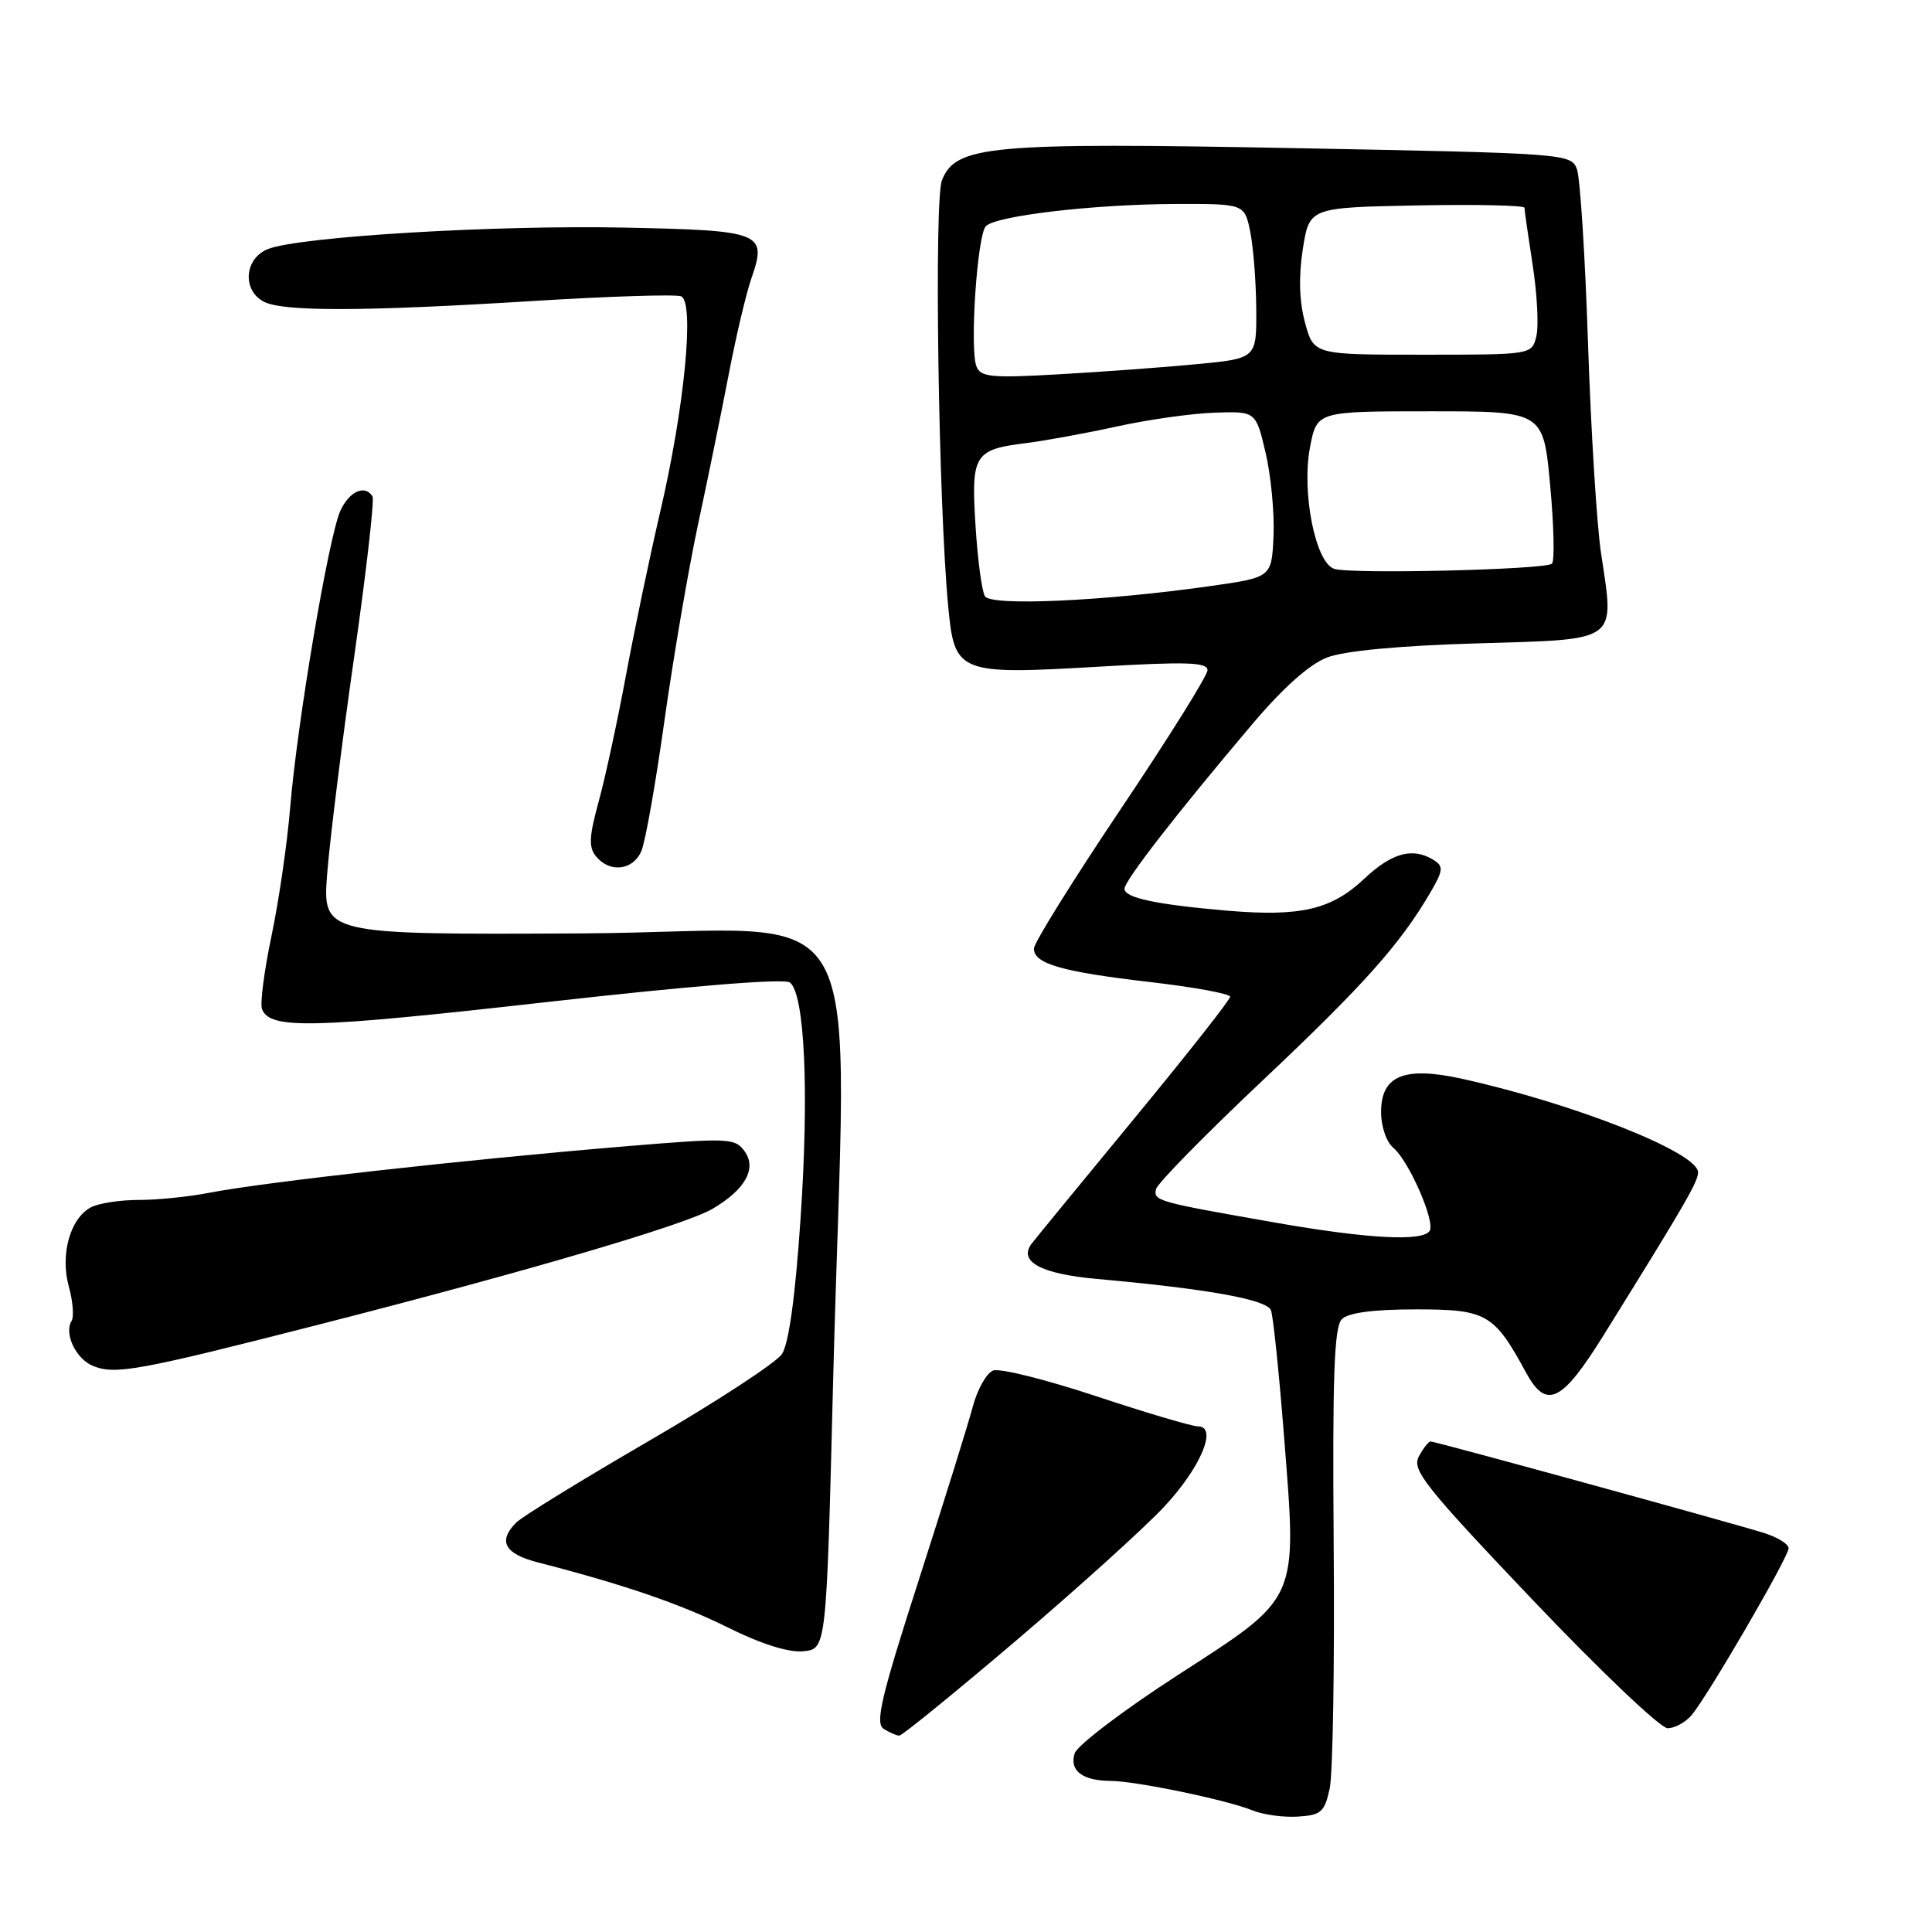 <?xml version="1.0" encoding="UTF-8" standalone="no"?>
<!DOCTYPE svg PUBLIC "-//W3C//DTD SVG 1.1//EN" "http://www.w3.org/Graphics/SVG/1.1/DTD/svg11.dtd" >
<svg xmlns="http://www.w3.org/2000/svg" xmlns:xlink="http://www.w3.org/1999/xlink" version="1.1" viewBox="0 0 256 256">
 <g >
 <path fill="currentColor"
d=" M 176.19 237.00 C 176.61 235.07 176.85 220.59 176.72 204.80 C 176.55 182.35 176.78 175.82 177.80 174.80 C 178.66 173.94 181.96 173.50 187.64 173.50 C 196.98 173.50 197.97 174.07 202.20 181.86 C 204.90 186.83 206.94 185.84 212.50 176.90 C 223.36 159.43 225.00 156.59 225.00 155.34 C 225.00 152.72 208.66 146.25 193.75 142.95 C 186.06 141.25 183.00 142.51 183.00 147.36 C 183.00 149.28 183.71 151.34 184.64 152.11 C 186.68 153.81 190.20 161.86 189.44 163.09 C 188.55 164.54 181.22 164.15 168.92 161.99 C 153.29 159.25 152.82 159.12 153.18 157.56 C 153.36 156.80 159.71 150.33 167.30 143.17 C 180.68 130.55 185.56 125.08 189.56 118.21 C 191.23 115.34 191.29 114.79 189.99 113.97 C 187.23 112.23 184.44 112.98 180.77 116.44 C 176.42 120.54 172.34 121.49 162.62 120.67 C 153.22 119.86 149.00 118.97 149.00 117.77 C 149.00 116.70 155.85 107.87 165.87 96.03 C 170.02 91.12 173.50 88.02 175.87 87.11 C 178.17 86.24 185.44 85.55 195.76 85.25 C 214.67 84.69 213.94 85.22 212.15 73.33 C 211.58 69.57 210.81 57.05 210.42 45.50 C 210.04 33.95 209.38 23.56 208.95 22.41 C 208.19 20.36 207.46 20.31 171.65 19.63 C 131.08 18.86 126.64 19.27 124.81 23.89 C 123.76 26.56 124.34 66.62 125.64 80.33 C 126.48 89.25 126.94 89.43 145.75 88.33 C 157.21 87.66 160.00 87.75 160.00 88.80 C 160.00 89.52 154.82 97.80 148.50 107.21 C 142.18 116.63 137.00 124.94 137.00 125.69 C 137.00 127.71 140.68 128.77 152.44 130.13 C 158.25 130.81 163.00 131.68 163.00 132.07 C 163.00 132.47 157.31 139.70 150.35 148.14 C 143.39 156.59 137.26 164.06 136.73 164.75 C 134.87 167.14 137.87 168.79 145.29 169.46 C 160.08 170.79 167.86 172.19 168.41 173.62 C 168.70 174.39 169.49 181.96 170.15 190.43 C 171.87 212.34 172.25 211.49 156.03 221.98 C 148.87 226.61 142.73 231.27 142.40 232.33 C 141.67 234.62 143.43 235.96 147.18 235.98 C 150.53 236.00 162.65 238.52 166.00 239.90 C 167.38 240.46 170.06 240.83 171.96 240.71 C 175.05 240.52 175.51 240.12 176.19 237.00 Z  M 134.66 217.37 C 142.82 210.42 151.62 202.47 154.20 199.71 C 159.09 194.50 161.41 189.00 158.73 189.00 C 157.94 189.00 151.87 187.20 145.24 185.00 C 138.60 182.80 132.47 181.27 131.60 181.60 C 130.73 181.93 129.52 184.07 128.91 186.35 C 128.31 188.63 125.08 198.98 121.75 209.34 C 116.75 224.87 115.93 228.34 117.09 229.08 C 117.87 229.57 118.80 229.98 119.16 229.98 C 119.52 229.99 126.50 224.31 134.66 217.37 Z  M 224.16 227.25 C 226.34 224.64 237.00 206.31 237.00 205.15 C 237.00 204.60 235.54 203.69 233.75 203.13 C 229.44 201.78 190.20 191.00 189.56 191.00 C 189.29 191.00 188.59 191.90 188.00 193.00 C 187.05 194.77 188.81 196.98 203.09 212.00 C 211.98 221.35 220.02 229.00 220.97 229.00 C 221.92 229.00 223.35 228.21 224.16 227.25 Z  M 110.38 183.50 C 112.09 115.66 116.44 123.47 77.11 123.68 C 42.72 123.85 42.72 123.85 43.36 115.68 C 43.72 111.18 45.32 98.29 46.93 87.03 C 48.53 75.77 49.63 66.21 49.36 65.78 C 48.37 64.16 46.28 65.10 45.10 67.68 C 43.55 71.08 39.37 95.82 38.45 107.00 C 38.07 111.67 36.96 119.30 35.99 123.95 C 35.01 128.60 34.44 132.99 34.72 133.71 C 35.76 136.42 41.34 136.28 72.00 132.83 C 91.59 130.62 103.94 129.62 104.67 130.19 C 106.63 131.73 107.22 144.65 106.08 161.42 C 105.39 171.76 104.52 178.07 103.61 179.42 C 102.85 180.56 94.93 185.74 86.02 190.91 C 77.11 196.09 69.18 200.96 68.41 201.74 C 65.94 204.21 66.84 205.88 71.25 207.02 C 82.70 209.97 90.11 212.51 96.45 215.65 C 100.87 217.85 104.50 218.99 106.45 218.80 C 109.50 218.50 109.50 218.50 110.38 183.50 Z  M 42.50 175.45 C 69.91 168.44 90.78 162.30 94.39 160.19 C 98.76 157.63 100.32 154.82 98.65 152.53 C 97.38 150.79 96.51 150.76 82.90 151.89 C 61.57 153.67 34.95 156.64 27.67 158.06 C 25.02 158.58 20.83 159.00 18.36 159.00 C 15.89 159.00 13.05 159.44 12.04 159.98 C 9.29 161.45 7.95 166.25 9.12 170.47 C 9.66 172.43 9.82 174.47 9.49 175.02 C 8.45 176.70 10.06 180.08 12.34 181.00 C 15.30 182.19 18.35 181.63 42.50 175.45 Z  M 84.99 112.75 C 85.52 111.51 86.89 103.75 88.04 95.50 C 89.20 87.25 91.20 75.55 92.49 69.50 C 93.79 63.45 95.63 54.45 96.58 49.50 C 97.53 44.55 98.87 38.88 99.56 36.90 C 101.67 30.80 101.02 30.54 82.82 30.16 C 65.68 29.80 39.87 31.34 35.56 32.98 C 32.41 34.18 32.03 38.41 34.93 39.96 C 37.44 41.31 48.10 41.28 70.70 39.88 C 80.71 39.26 89.50 38.98 90.24 39.26 C 92.07 39.96 90.70 54.08 87.44 68.00 C 86.09 73.78 84.07 83.45 82.94 89.50 C 81.82 95.55 80.19 103.08 79.32 106.24 C 78.05 110.87 77.98 112.28 78.99 113.49 C 80.83 115.71 83.90 115.33 84.99 112.75 Z  M 130.51 79.01 C 130.10 78.35 129.54 74.13 129.26 69.63 C 128.67 60.22 129.07 59.56 136.00 58.71 C 138.47 58.40 143.88 57.41 148.00 56.51 C 152.12 55.60 157.95 54.78 160.96 54.68 C 166.41 54.50 166.41 54.50 167.70 60.00 C 168.41 63.02 168.88 67.97 168.75 71.00 C 168.50 76.50 168.50 76.50 160.50 77.64 C 146.30 79.66 131.33 80.34 130.51 79.01 Z  M 176.81 75.38 C 174.31 74.63 172.43 65.21 173.59 59.23 C 174.50 54.50 174.50 54.50 189.50 54.50 C 204.50 54.50 204.50 54.50 205.40 64.27 C 205.90 69.64 206.01 74.33 205.64 74.69 C 204.85 75.48 179.20 76.10 176.81 75.38 Z  M 129.38 48.54 C 128.47 46.18 129.49 31.11 130.64 29.96 C 132.02 28.58 144.95 27.07 155.70 27.03 C 164.91 27.00 164.91 27.00 165.67 30.75 C 166.08 32.81 166.44 37.42 166.46 41.00 C 166.50 47.50 166.50 47.50 158.50 48.26 C 154.10 48.68 145.89 49.28 140.25 49.60 C 131.34 50.11 129.93 49.97 129.38 48.54 Z  M 172.92 42.75 C 172.16 39.92 172.06 36.66 172.63 33.00 C 173.50 27.50 173.50 27.50 187.75 27.22 C 195.59 27.07 202.00 27.21 202.00 27.53 C 202.00 27.85 202.49 31.28 203.09 35.14 C 203.69 39.00 203.90 43.24 203.57 44.58 C 202.96 47.00 202.96 47.00 188.52 47.00 C 174.08 47.00 174.08 47.00 172.92 42.75 Z "/>
</g>
</svg>